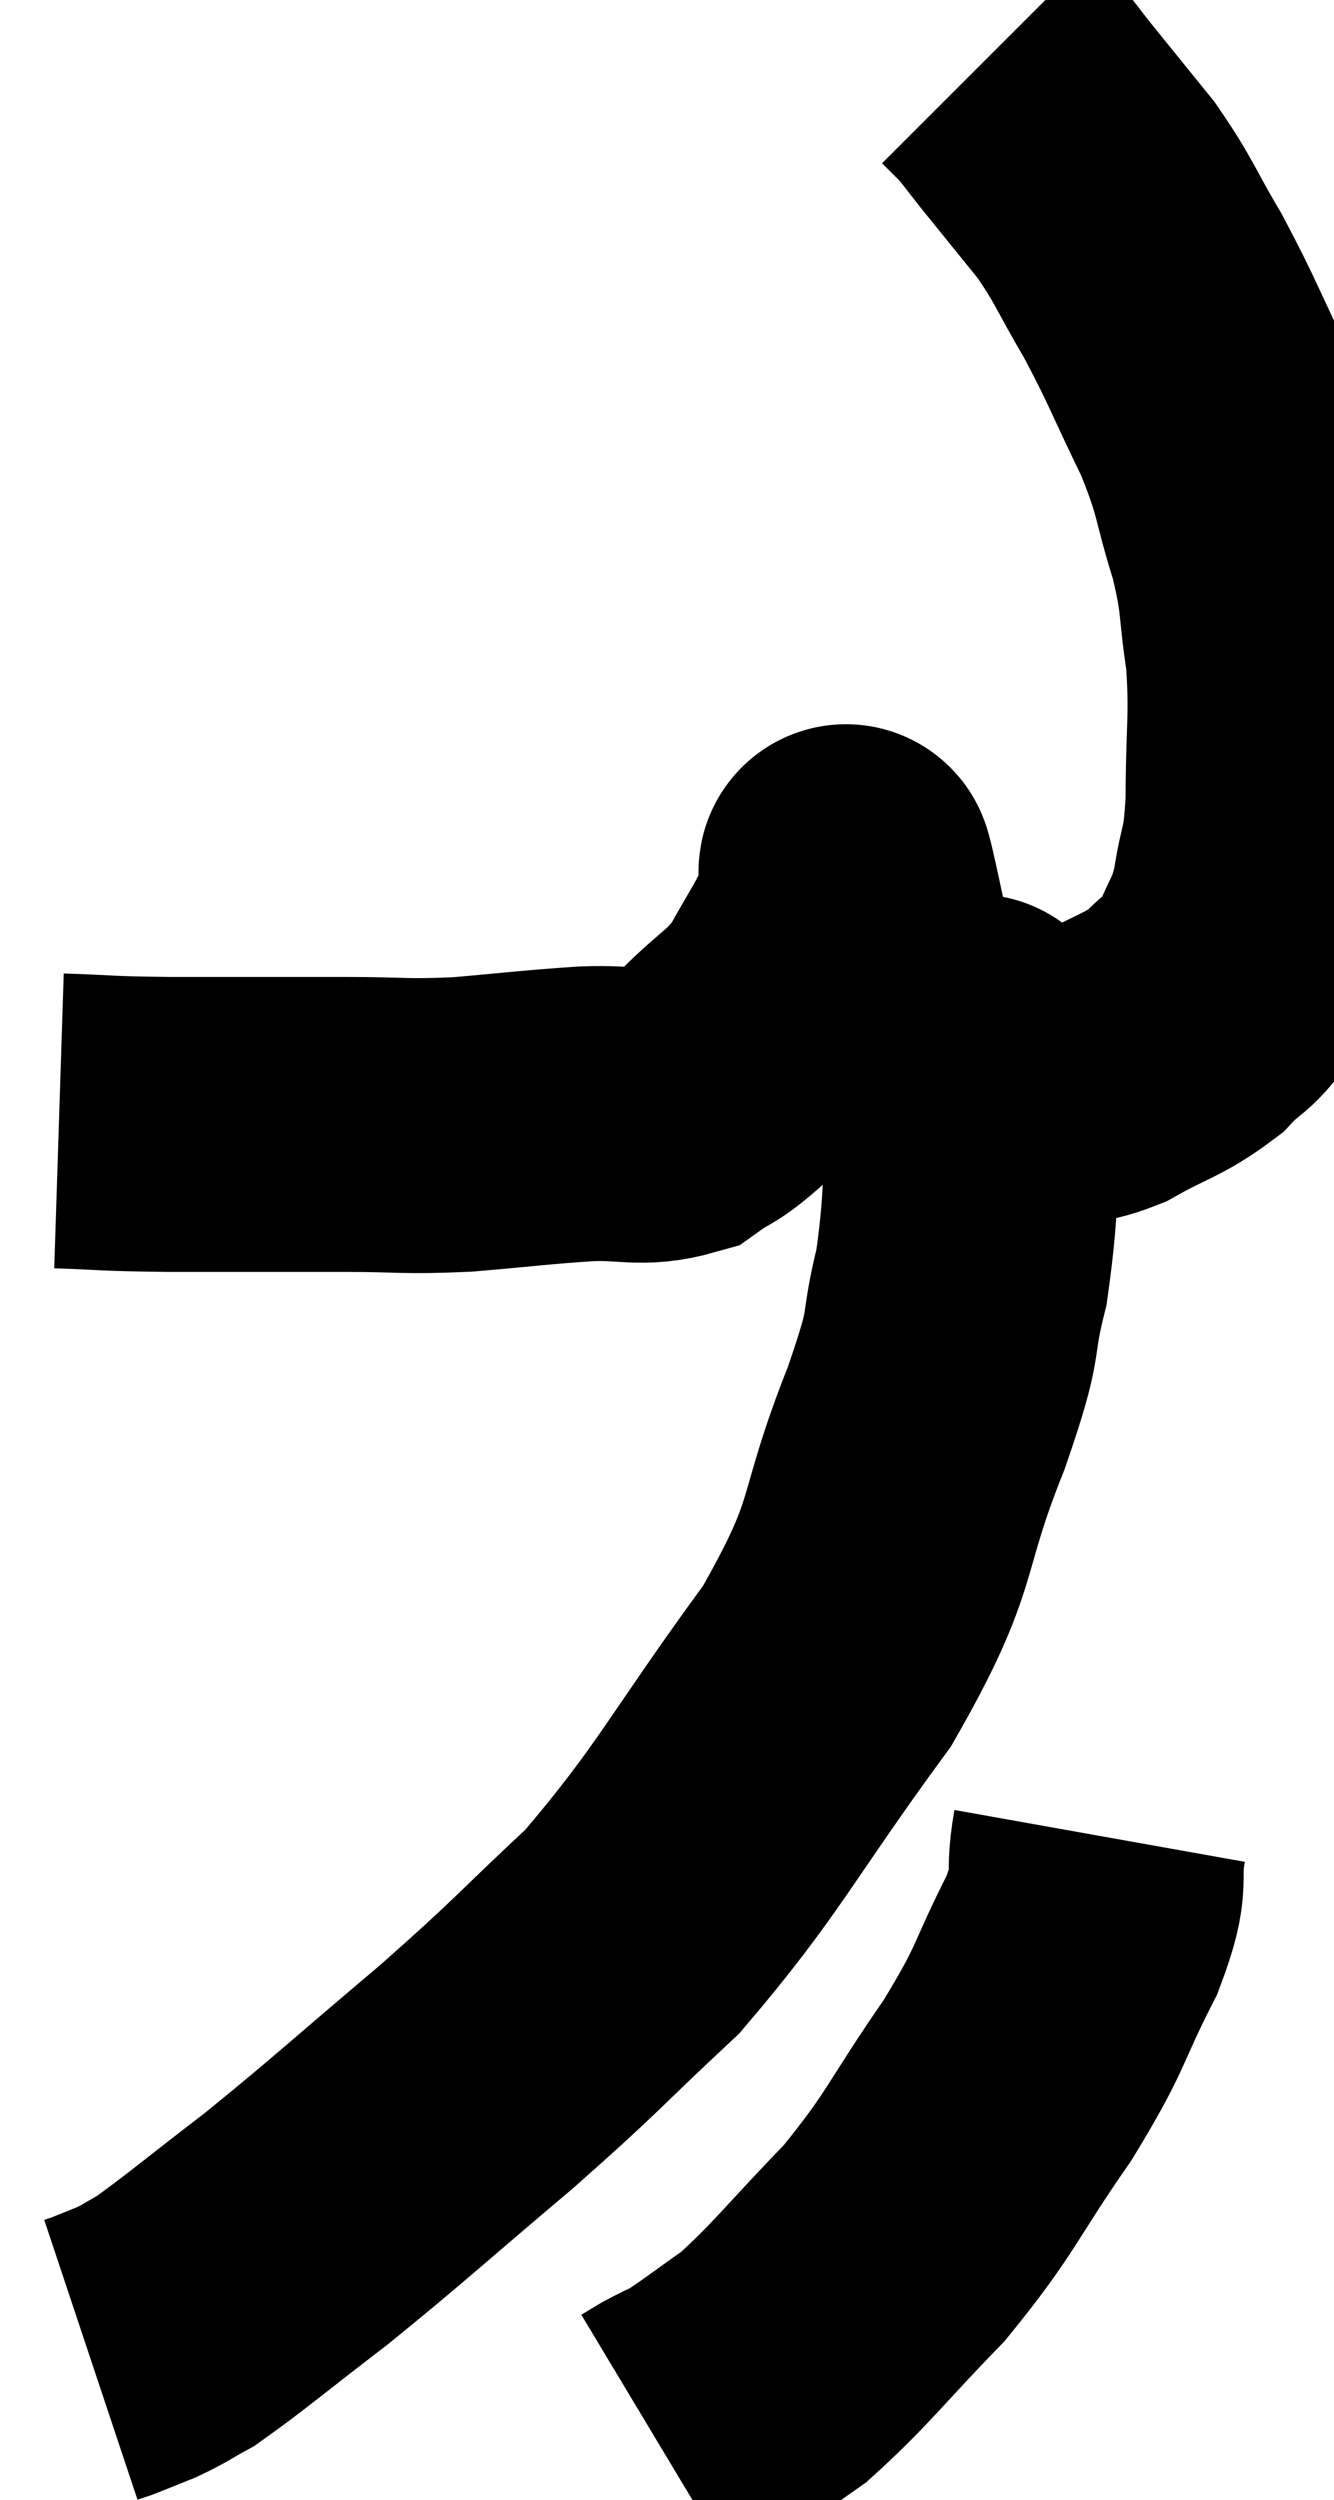 <svg xmlns="http://www.w3.org/2000/svg" viewBox="8.12 2.84 22.613 42.38" width="22.613" height="42.38"><path d="M 9.12 21.84 C 10.05 21.87, 9.765 21.885, 10.98 21.9 C 12.48 21.9, 12.735 21.9, 13.98 21.9 C 14.97 21.9, 14.94 21.945, 15.96 21.9 C 17.01 21.81, 17.16 21.78, 18.06 21.72 C 18.81 21.69, 18.975 21.825, 19.56 21.66 C 19.98 21.36, 19.89 21.51, 20.4 21.06 C 21 20.46, 21.12 20.49, 21.6 19.86 C 21.96 19.2, 22.095 19.035, 22.32 18.54 C 22.41 18.21, 22.455 18.045, 22.5 17.88 C 22.5 17.88, 22.5 17.88, 22.5 17.88 C 22.5 17.88, 22.5 17.88, 22.5 17.88 C 22.5 17.88, 22.5 17.91, 22.5 17.88 C 22.5 17.82, 22.41 17.4, 22.5 17.76 C 22.68 18.54, 22.695 18.72, 22.86 19.32 C 23.01 19.74, 22.95 19.875, 23.16 20.16 C 23.43 20.31, 23.295 20.28, 23.7 20.46 C 24.24 20.67, 24.225 20.73, 24.78 20.88 C 25.35 20.97, 25.41 21.045, 25.92 21.06 C 26.37 21, 26.25 21.165, 26.82 20.94 C 27.51 20.55, 27.66 20.565, 28.2 20.16 C 28.59 19.74, 28.665 19.845, 28.98 19.32 C 29.22 18.69, 29.28 18.78, 29.46 18.06 C 29.58 17.25, 29.64 17.475, 29.7 16.44 C 29.7 15.18, 29.775 15.03, 29.7 13.92 C 29.55 12.96, 29.64 13.005, 29.4 12 C 29.07 10.95, 29.175 10.98, 28.74 9.9 C 28.2 8.79, 28.17 8.64, 27.66 7.68 C 27.18 6.87, 27.195 6.78, 26.7 6.06 C 26.19 5.43, 26.055 5.265, 25.68 4.8 C 25.44 4.5, 25.41 4.44, 25.2 4.2 C 25.02 4.02, 24.93 3.93, 24.84 3.84 L 24.84 3.84" fill="none" stroke="black" stroke-width="5"></path><path d="M 24.54 20.76 C 24.6 20.85, 24.69 20.01, 24.66 20.94 C 24.54 22.71, 24.63 22.995, 24.42 24.48 C 24.12 25.68, 24.39 25.23, 23.82 26.88 C 22.98 28.98, 23.385 28.905, 22.14 31.08 C 20.49 33.33, 20.325 33.84, 18.84 35.58 C 17.52 36.81, 17.625 36.78, 16.2 38.04 C 14.67 39.33, 14.415 39.585, 13.14 40.62 C 12.12 41.4, 11.775 41.7, 11.1 42.18 C 10.77 42.36, 10.755 42.39, 10.44 42.54 C 10.14 42.66, 10.035 42.705, 9.84 42.78 L 9.66 42.84" fill="none" stroke="black" stroke-width="5"></path><path d="M 26.76 33.96 C 26.61 34.8, 26.85 34.605, 26.46 35.64 C 25.83 36.87, 25.995 36.795, 25.2 38.1 C 24.24 39.48, 24.27 39.645, 23.28 40.86 C 22.26 41.91, 22.05 42.225, 21.24 42.96 C 20.64 43.38, 20.46 43.53, 20.04 43.8 C 19.8 43.92, 19.755 43.935, 19.56 44.04 L 19.26 44.22" fill="none" stroke="black" stroke-width="5"></path></svg>